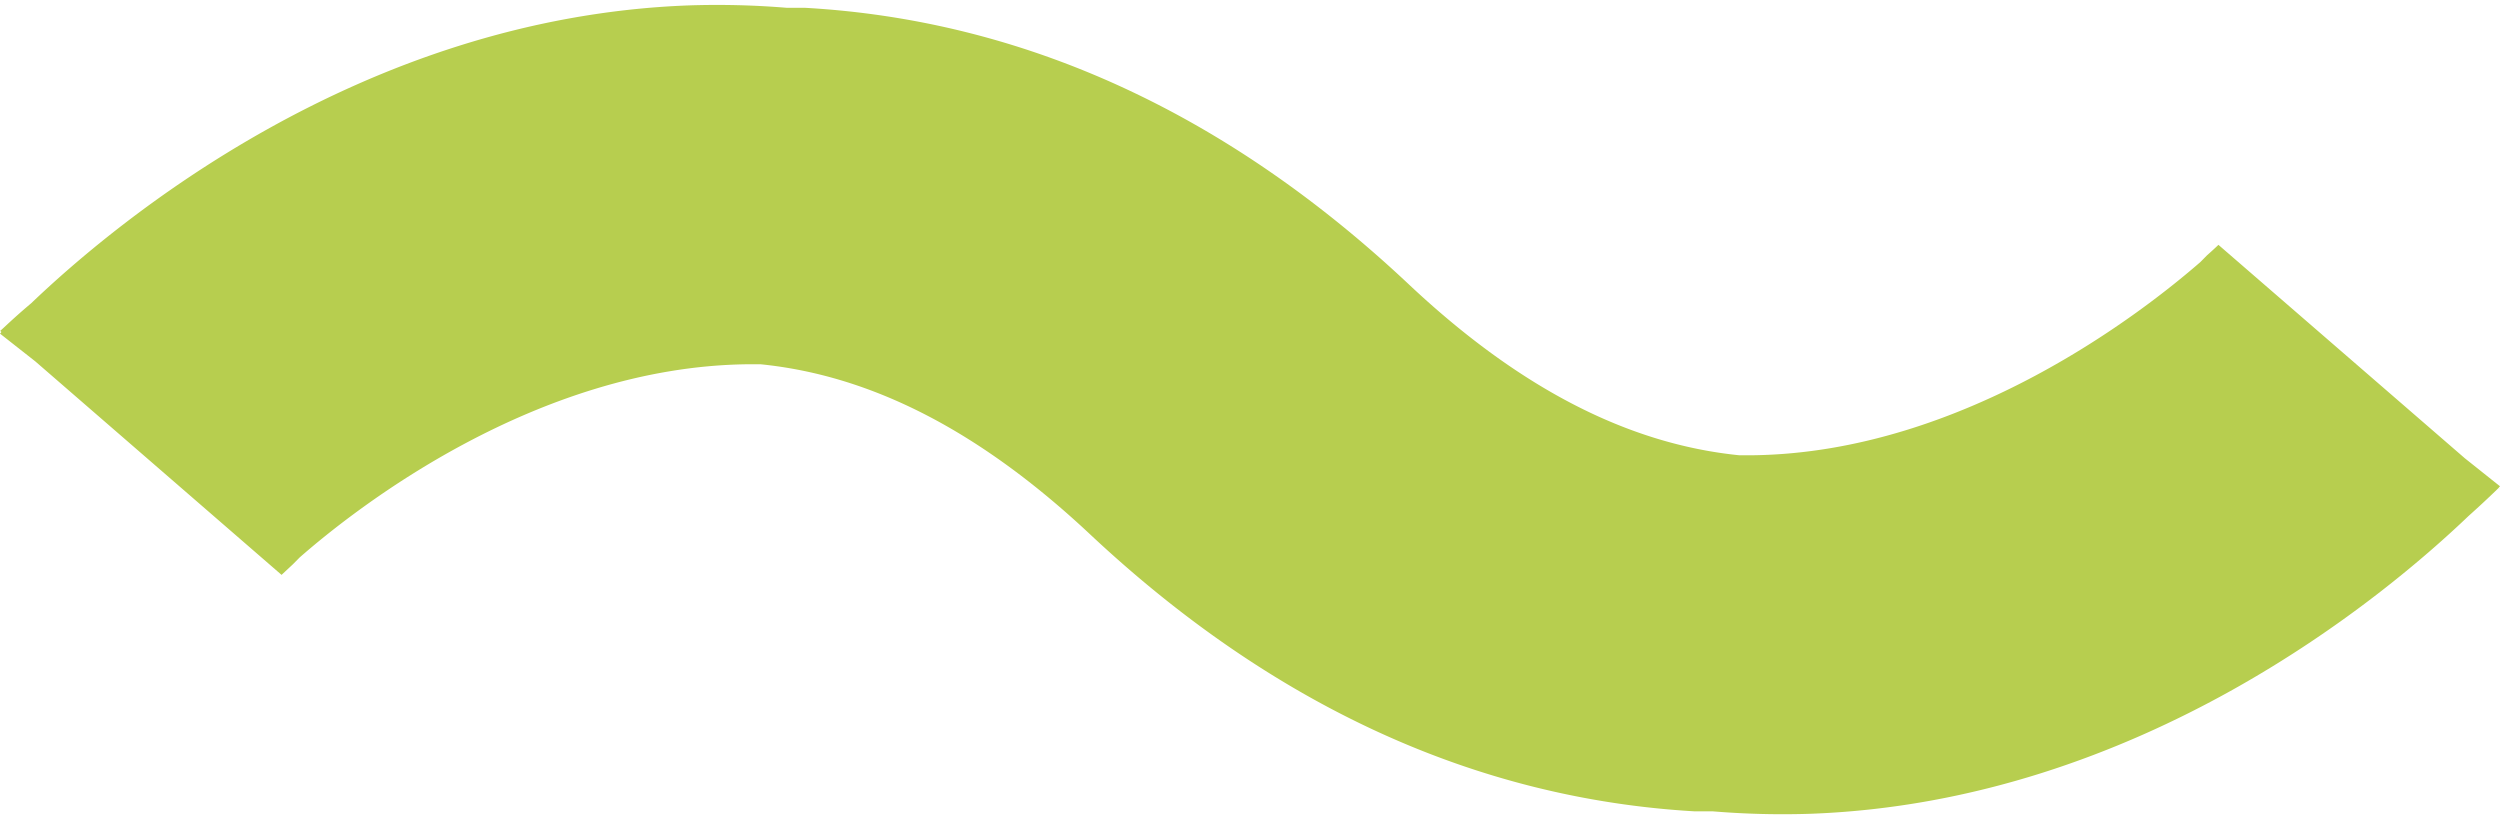 <svg width="144" height="47" fill="none" xmlns="http://www.w3.org/2000/svg"><path d="M144 28.158l-.08-.063.08-.085-2.029-1.617-14.189-12.29s-.251.244-.661.606l-.376.382c-3.237 2.818-13.608 10.973-25.78 11.132h-.786c-6.405-.648-12.65-3.86-18.987-9.803C70.672 6.511 58.968 1.163 46.374.45h-1.049a48.963 48.963 0 00-5.698-.137C20.663 1.036 6.576 12.9 1.79 17.473.764 18.334.15 18.951.011 19.057l.069.064a.378.378 0 01-.08.096l2.029 1.595 14.189 12.301.66-.617.377-.382c3.225-2.829 13.608-10.983 25.78-11.132h.775c6.416.648 12.65 3.86 18.987 9.803 10.53 9.866 22.213 15.214 34.806 15.948h1.049a48.76 48.76 0 005.698.138c18.965-.723 33.051-12.578 37.838-17.15a55.575 55.575 0 001.744-1.626" fill="#B7CE4F"/></svg>